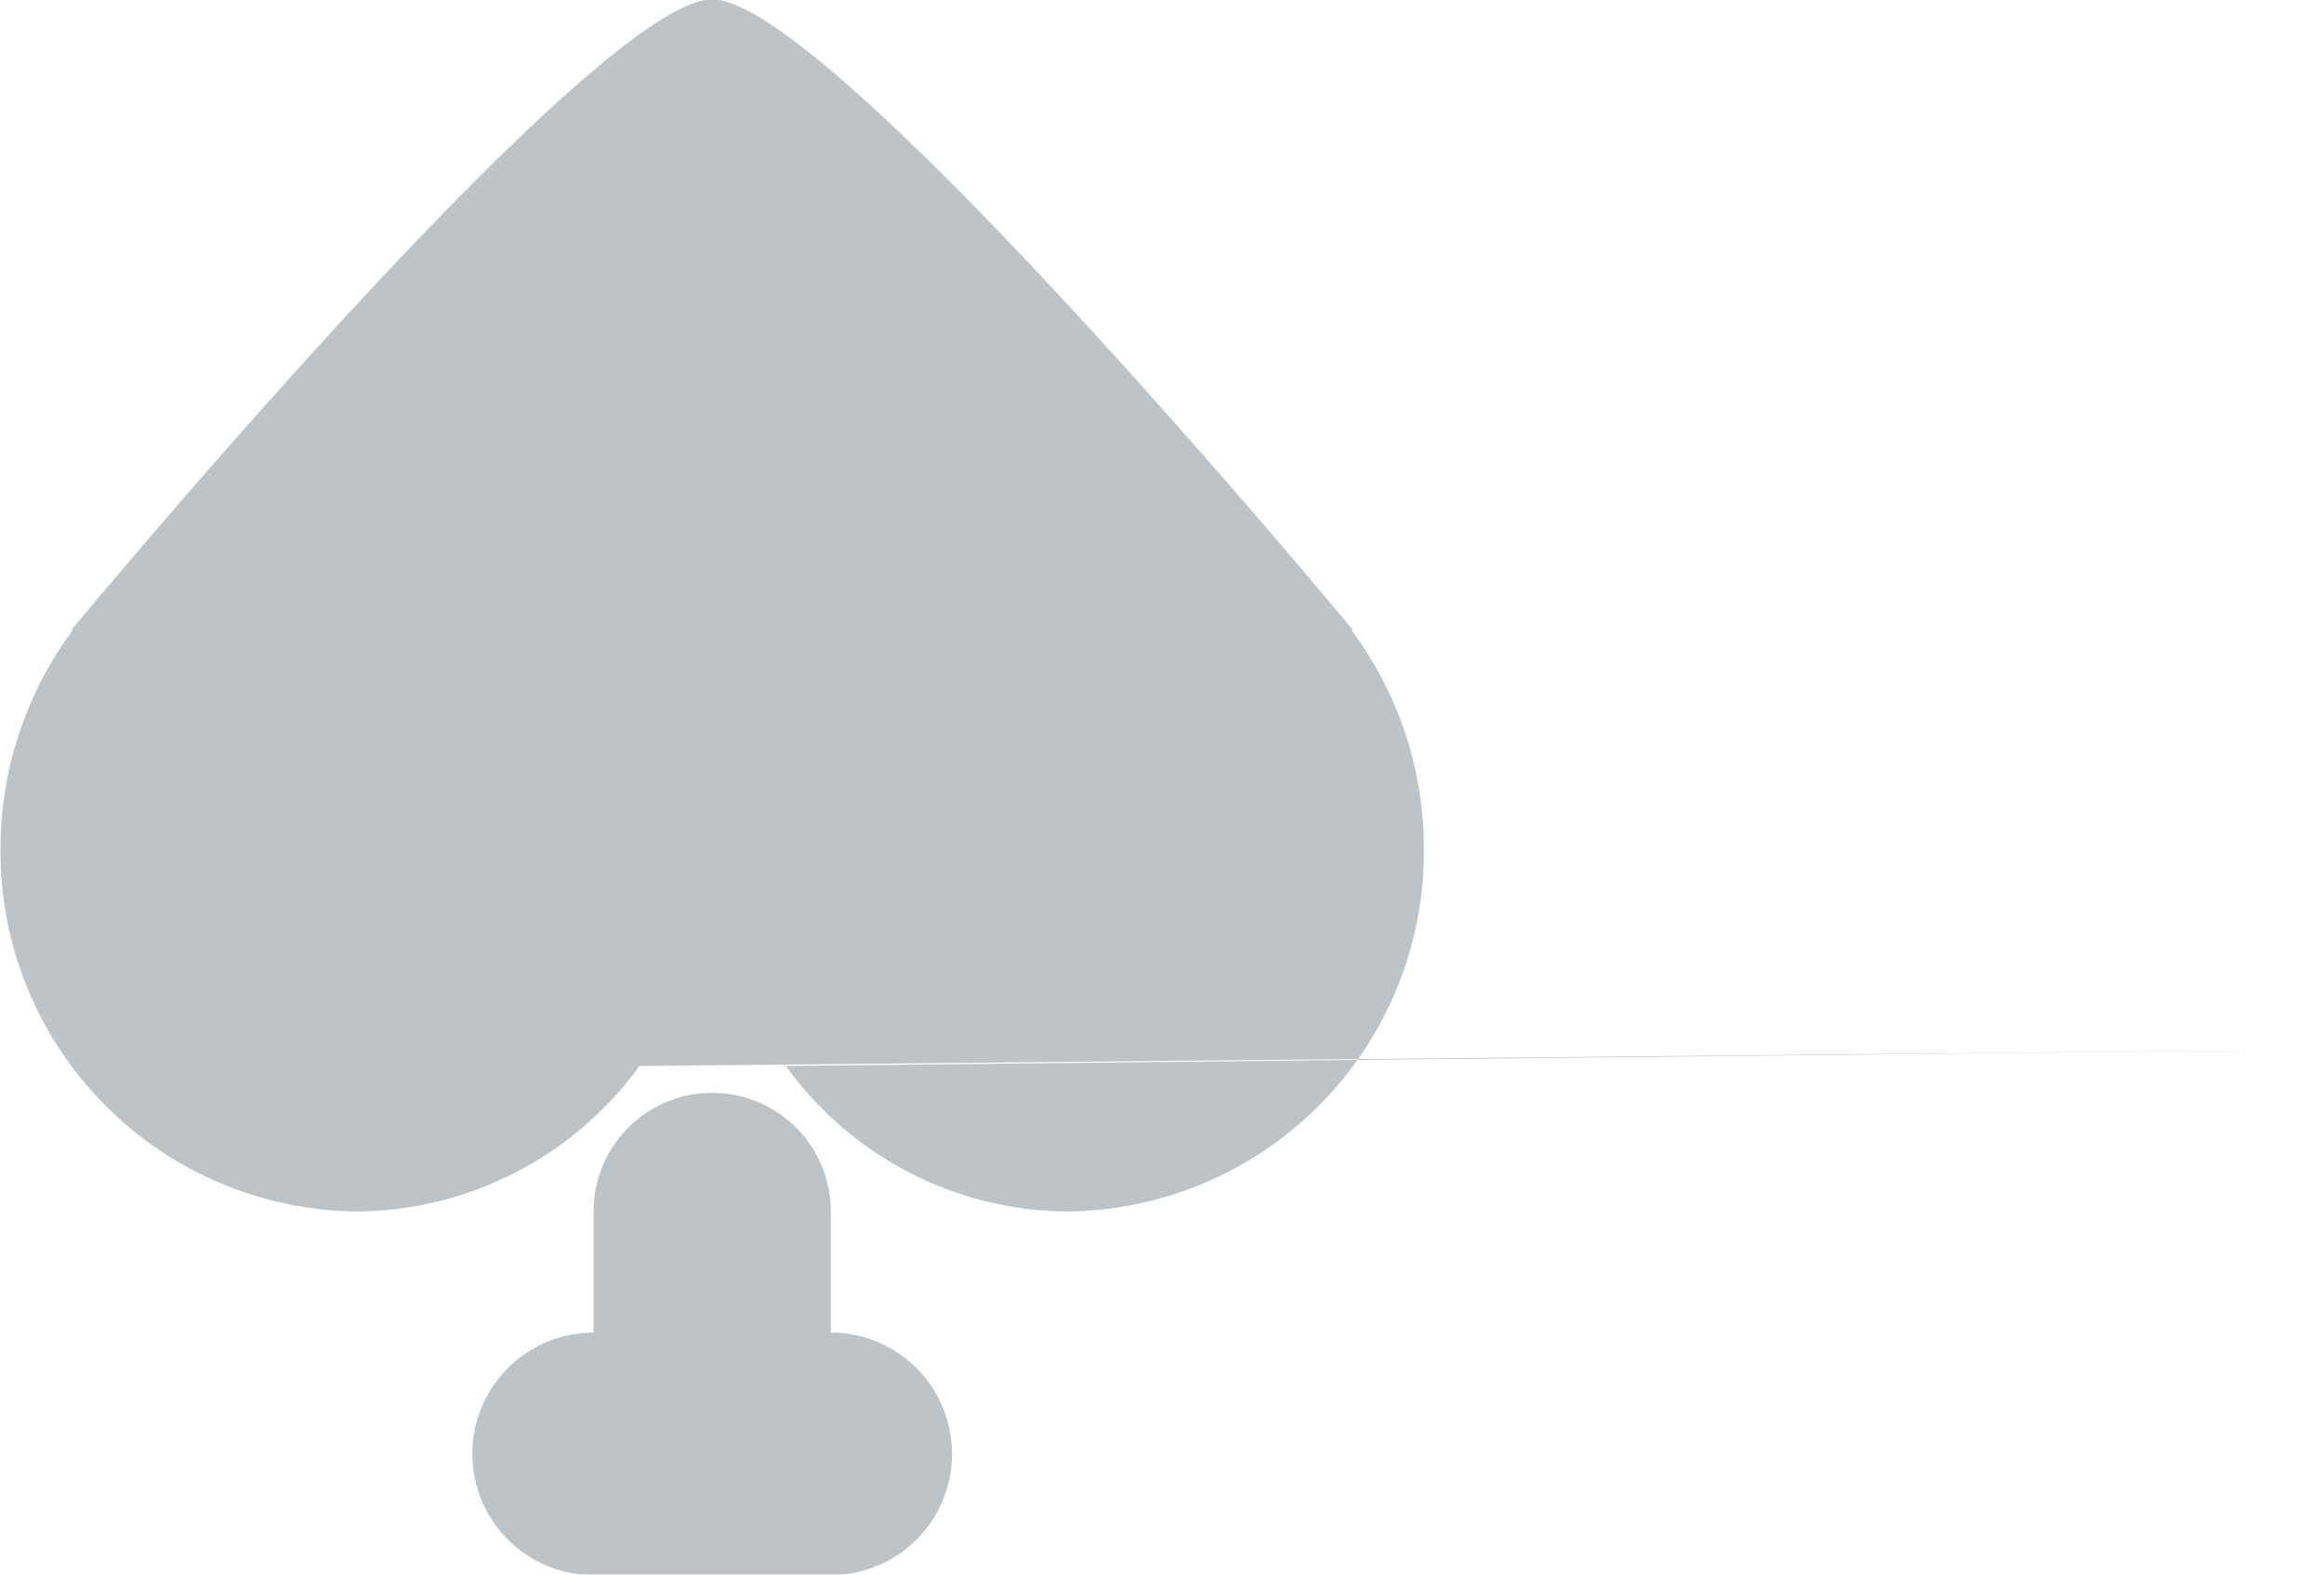<svg xmlns="http://www.w3.org/2000/svg" width="31" height="21" viewBox="0 0 31 21">
	<defs>
		<style>
			.cls-1 {
				fill: #bdc3c7;
				fill-rule: evenodd;
				filter: url(#filter);
			}

		</style>
	</defs>
	<path
		id="card"
		class="cls-1"
		d="M543.993,190.308a4.8,4.8,0,0,1-4.747,4.849,4.657,4.657,0,0,1-3.774-1.957l-0.023.017L556,193l-22.45.217-0.013-.01a4.693,4.693,0,0,1-3.784,1.95,4.8,4.8,0,0,1-4.746-4.849,4.876,4.876,0,0,1,.962-2.9l-0.013-.01s6.962-8.406,8.544-8.406,8.543,8.406,8.543,8.406l-0.013.01A4.876,4.876,0,0,1,543.993,190.308Zm-11.075,6.465v-1.616a1.582,1.582,0,1,1,3.164,0v1.616a1.617,1.617,0,0,1,0,3.234h-3.164A1.617,1.617,0,0,1,532.918,196.773Z"
		transform="translate(-525 -179)"/>
</svg>
